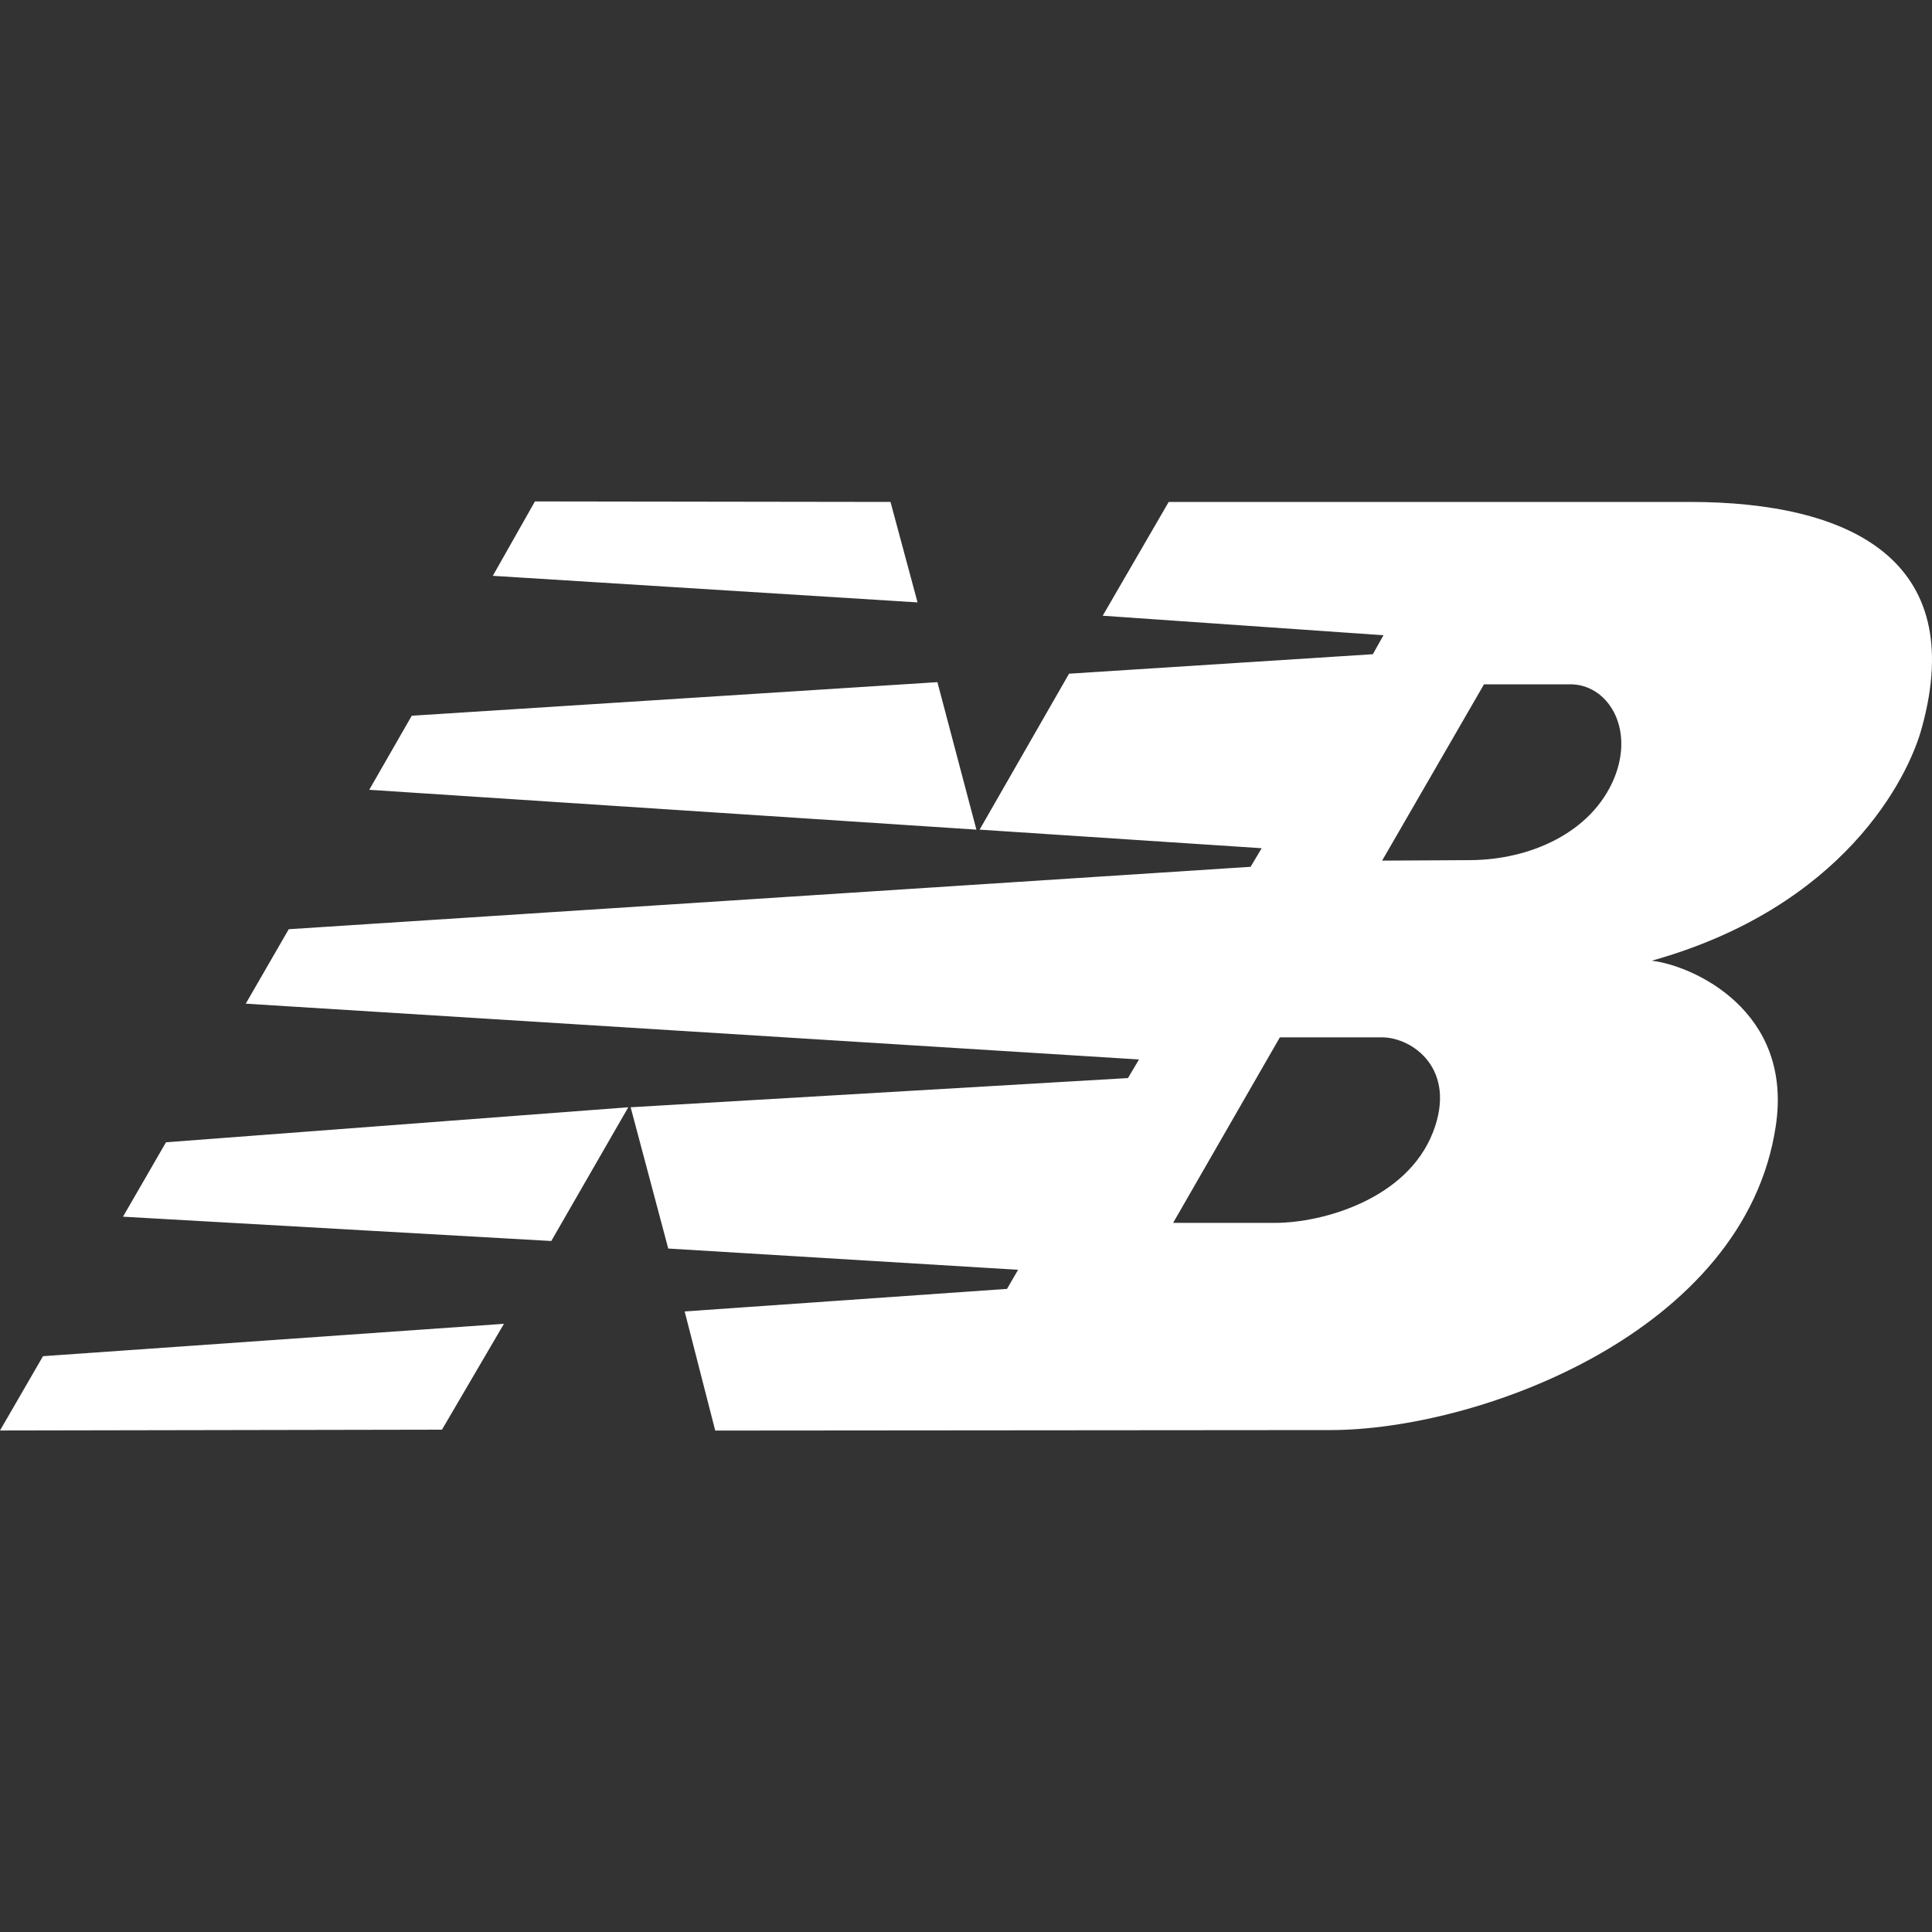 <svg width="50" height="50" viewBox="0 0 50 50" fill="none" xmlns="http://www.w3.org/2000/svg">
<rect x="0" y="0" width="50" height="50" fill="#333333" stroke="none"/>
<g clip-path="url(#clip0_174_221)">
<path d="M25.352 21.471L27.667 17.435L35.529 16.931L35.804 16.44L28.538 15.935L30.246 12.99H43.725C47.871 12.99 50.933 14.479 49.74 18.823C49.385 20.152 47.7 23.475 42.748 24.863C43.804 24.988 46.415 26.146 45.956 29.148C45.156 34.477 38.269 37.01 34.429 37.01L18.51 37.023L17.719 33.94L26.062 33.356L26.348 32.862L17.294 32.312L16.321 28.656L29.192 27.9L29.477 27.419L6.36 25.975L7.473 24.048L32.365 22.433L32.652 21.952L25.352 21.471ZM35.769 22.273L38.06 22.26C39.598 22.25 41.19 21.552 41.775 20.14C42.315 18.823 41.592 17.7 40.629 17.71H38.406L35.769 22.273ZM33.123 26.846L30.36 31.648H32.996C34.223 31.648 36.413 31.04 37.087 29.298C37.717 27.671 36.56 26.846 35.758 26.846H33.123ZM13.042 34.26L11.438 37L0 37.021L1.113 35.098L13.042 34.26ZM13.844 12.977L23.046 12.99L23.746 15.59L12.754 14.902L13.844 12.977ZM24.26 17.654L25.269 21.471L9.556 20.44L10.656 18.523L24.26 17.654ZM16.26 28.656L14.267 32.117L3.183 31.488L4.296 29.562L16.26 28.656Z" fill="white"/>
</g>
<defs>
<clipPath id="clip0_174_221">
<rect width="50" height="50" fill="white"/>
</clipPath>
</defs>
</svg>
